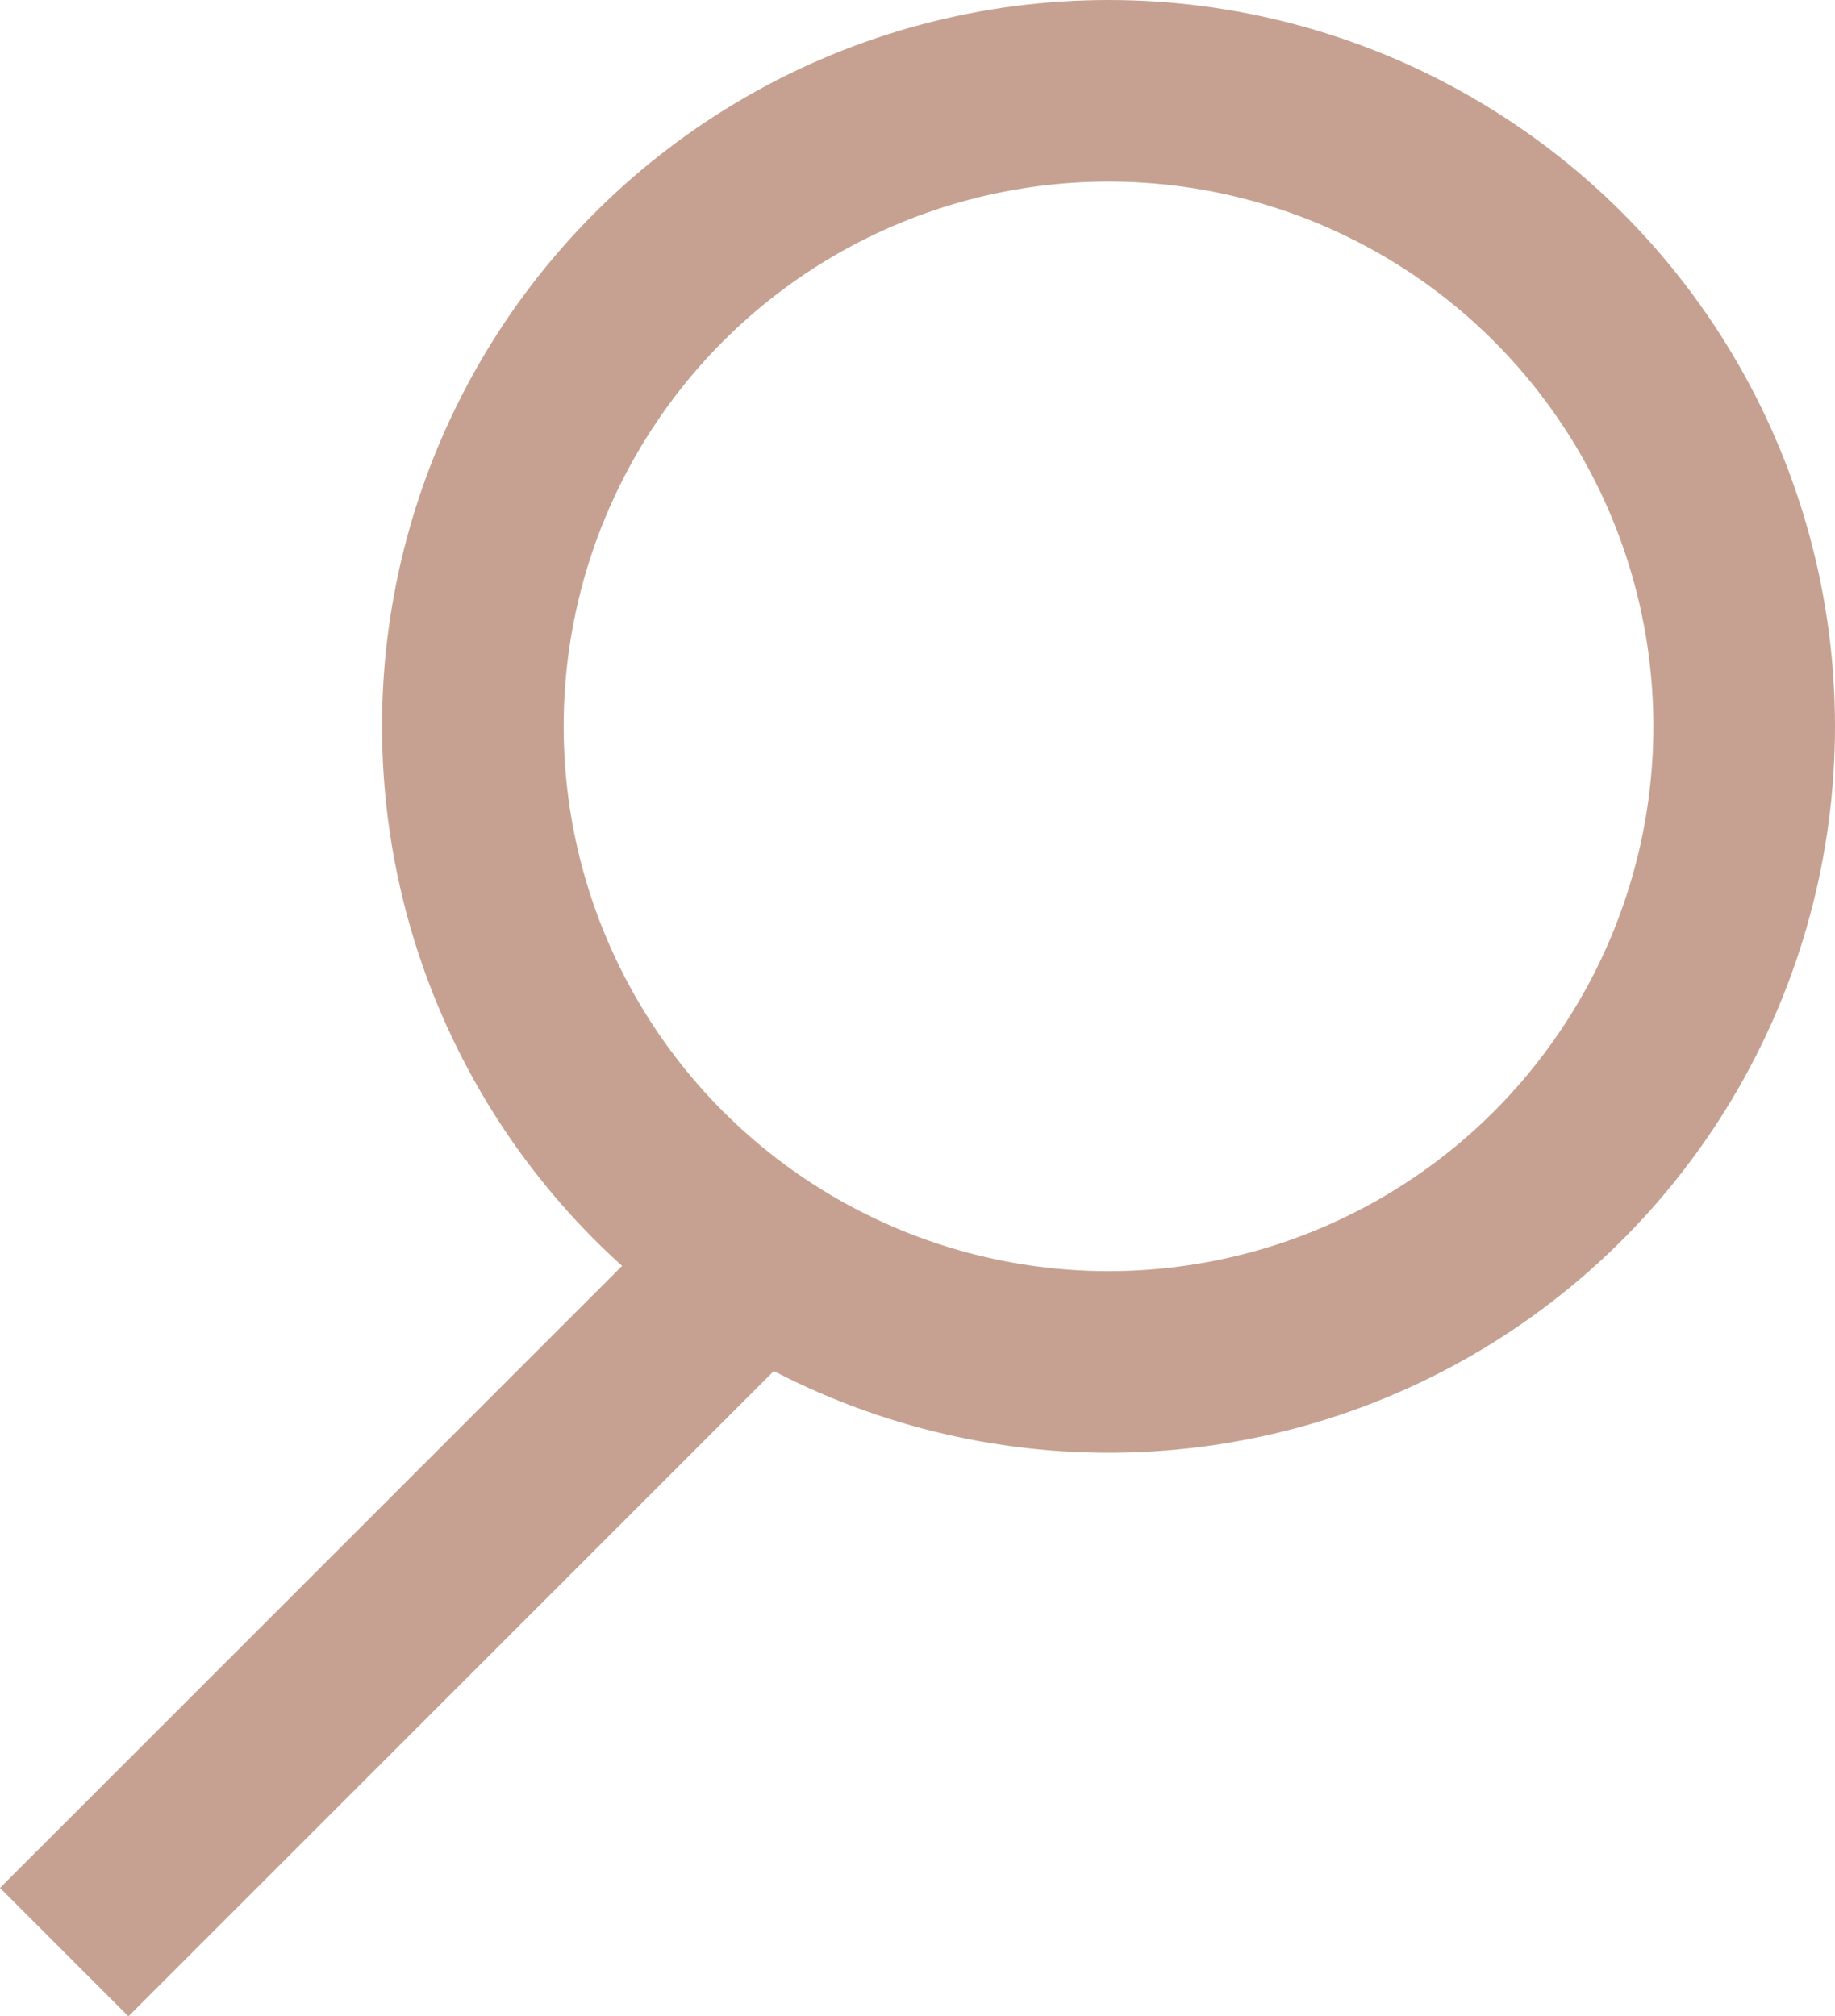 <svg xmlns="http://www.w3.org/2000/svg" width="20.207" height="22.207" viewBox="0 0 20.207 22.207">
  <g id="Group_360" data-name="Group 360" transform="translate(0.707)">
    <g id="Ellipse_314" data-name="Ellipse 314" transform="translate(3.5)" fill="none" stroke="#c6a191" stroke-width="2">
      <circle cx="8" cy="8" r="8" stroke="none"/>
      <circle cx="8" cy="8" r="7" fill="none"/>
    </g>
    <line id="Line_230" data-name="Line 230" x1="7.874" y2="7.874" transform="translate(0 13.626)" fill="none" stroke="#c6a191" stroke-width="2"/>
  </g>
</svg>
